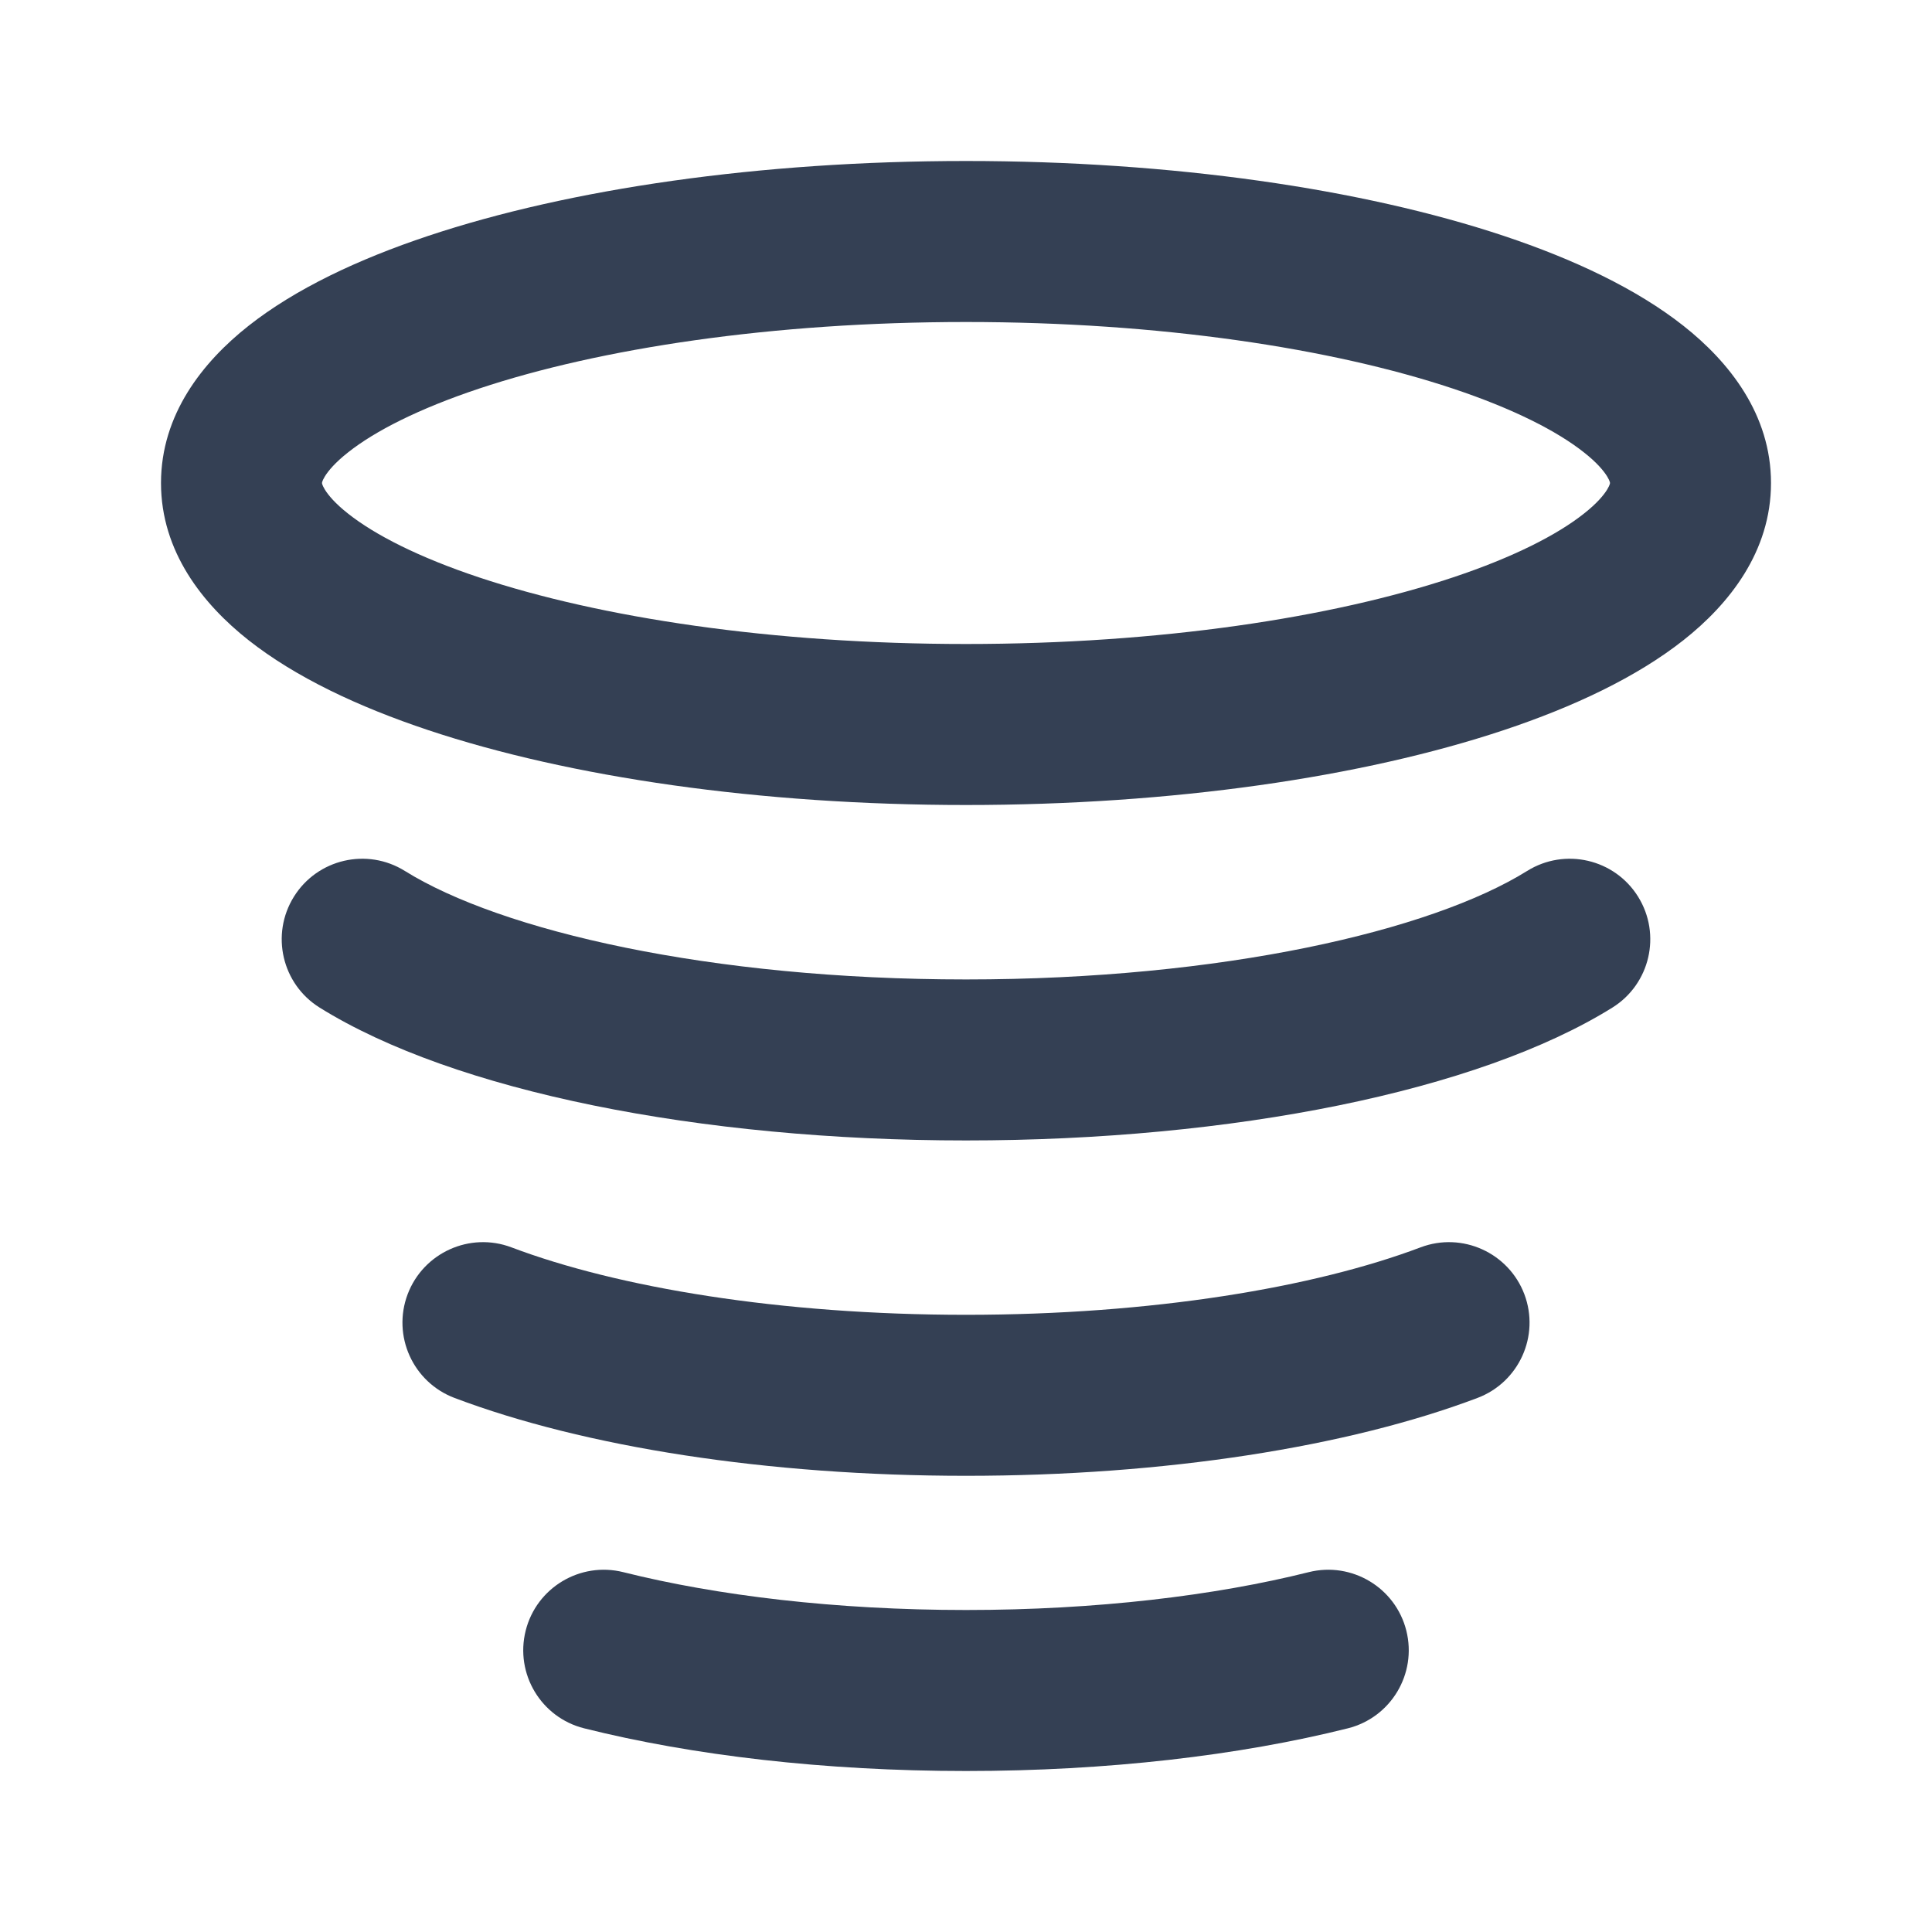 <svg width="24" height="24" viewBox="0 0 24 24" fill="none" xmlns="http://www.w3.org/2000/svg">
<path fill-rule="evenodd" clip-rule="evenodd" d="M4 6L4 6L4 6C4 6.001 4 6.005 4.003 6.015C4.006 6.026 4.015 6.048 4.035 6.081C4.078 6.151 4.164 6.255 4.326 6.382C4.656 6.643 5.196 6.921 5.952 7.173C7.454 7.673 9.592 8 12 8C14.408 8 16.546 7.673 18.048 7.173C18.804 6.921 19.344 6.643 19.674 6.382C19.836 6.255 19.922 6.151 19.965 6.081C19.985 6.048 19.994 6.026 19.997 6.015C20 6.005 20 6.001 20 6V6C20 5.999 20 5.995 19.997 5.985C19.994 5.974 19.985 5.952 19.965 5.919C19.922 5.849 19.836 5.745 19.674 5.618C19.344 5.357 18.804 5.079 18.048 4.827C16.546 4.327 14.408 4 12 4C9.592 4 7.454 4.327 5.952 4.827C5.196 5.079 4.656 5.357 4.326 5.618C4.164 5.745 4.078 5.849 4.035 5.919C4.015 5.952 4.006 5.974 4.003 5.985C4 5.995 4 5.999 4 6ZM5.32 2.93C7.075 2.345 9.437 2 12 2C14.563 2 16.925 2.345 18.68 2.93C19.553 3.221 20.331 3.589 20.912 4.047C21.481 4.496 22 5.148 22 6C22 6.852 21.481 7.504 20.912 7.953C20.331 8.411 19.553 8.779 18.68 9.07C16.925 9.655 14.563 10 12 10C9.437 10 7.075 9.655 5.32 9.07C4.447 8.779 3.669 8.411 3.088 7.953C2.519 7.504 2 6.852 2 6C2 5.148 2.519 4.496 3.088 4.047C3.669 3.589 4.447 3.221 5.32 2.93ZM3.651 11.139C3.943 10.67 4.56 10.527 5.029 10.819C6.223 11.563 8.818 12.167 12 12.167C15.182 12.167 17.777 11.563 18.971 10.819C19.44 10.527 20.057 10.67 20.349 11.139C20.641 11.608 20.498 12.225 20.029 12.517C18.36 13.556 15.312 14.167 12 14.167C8.688 14.167 5.64 13.556 3.971 12.517C3.502 12.225 3.359 11.608 3.651 11.139ZM5.064 16.077C5.26 15.561 5.837 15.3 6.353 15.495C7.673 15.994 9.69 16.333 12 16.333C14.31 16.333 16.326 15.994 17.647 15.495C18.163 15.3 18.74 15.561 18.936 16.077C19.131 16.594 18.87 17.171 18.353 17.366C16.742 17.975 14.469 18.333 12 18.333C9.531 18.333 7.258 17.975 5.647 17.366C5.13 17.171 4.869 16.594 5.064 16.077ZM6.53 20.257C6.664 19.722 7.207 19.396 7.743 19.53C8.905 19.821 10.38 20 12 20C13.62 20 15.095 19.821 16.257 19.53C16.793 19.396 17.336 19.722 17.47 20.257C17.604 20.793 17.279 21.336 16.743 21.47C15.398 21.807 13.756 22 12 22C10.244 22 8.602 21.807 7.257 21.47C6.721 21.336 6.396 20.793 6.53 20.257Z" fill="#344054"/>
</svg>
